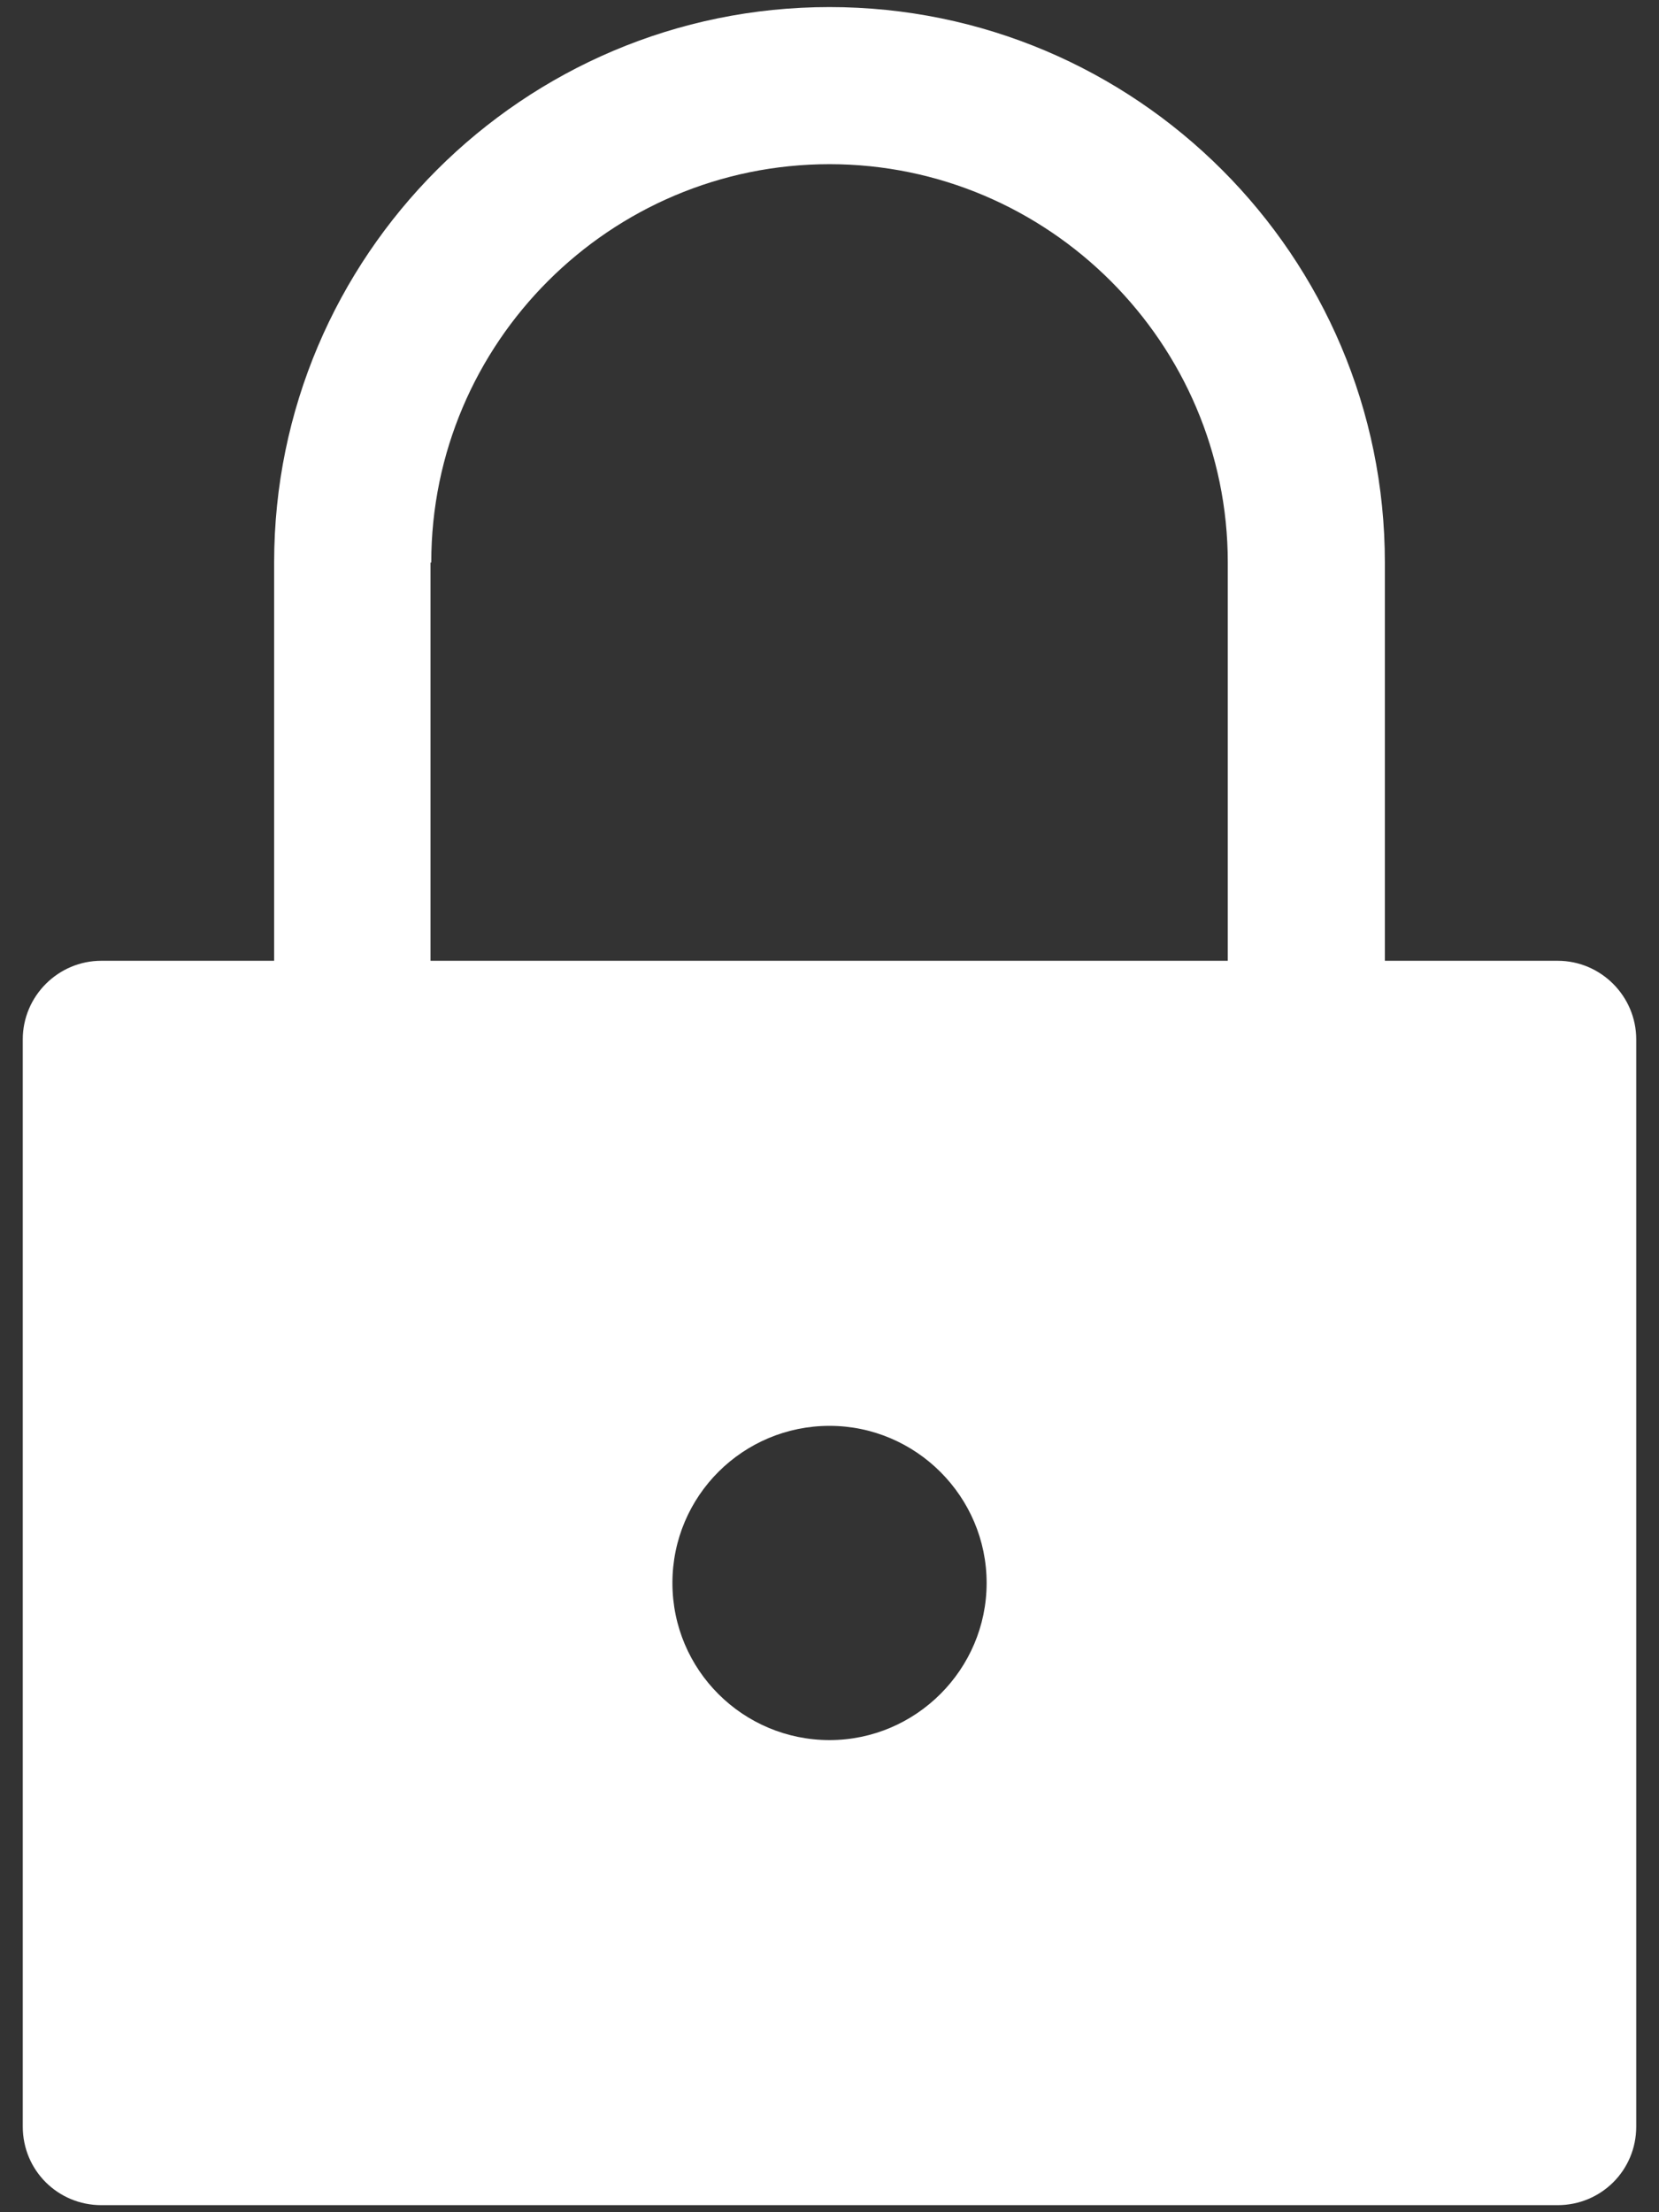 <svg width="66" height="88" viewBox="0 0 66 88" fill="none" xmlns="http://www.w3.org/2000/svg">
<rect x="0" y="0" width="66" height="88" fill="#333333" stroke="none"/>
<path d="M61.969 38.219H55.094V22.375C55.094 10.187 45.188 0.281 33 0.281C20.812 0.281 10.906 10.187 10.906 22.375V38.219H4.031C2.312 38.219 0.906 39.626 0.906 41.344V84.594C0.906 86.344 2.312 87.719 4.031 87.719H61.969C63.688 87.719 65.094 86.344 65.094 84.594V41.344C65.094 39.626 63.688 38.219 61.969 38.219ZM17.157 22.375C17.157 13.625 24.282 6.531 33.001 6.531C41.72 6.531 48.845 13.656 48.845 22.375V38.219H17.126V22.375H17.157ZM33.001 69.219C29.564 69.219 26.751 66.438 26.751 62.969C26.751 59.501 29.564 56.719 33.001 56.719C36.439 56.719 39.251 59.532 39.251 62.969C39.251 66.407 36.439 69.219 33.001 69.219Z" fill="white"/>
</svg>
